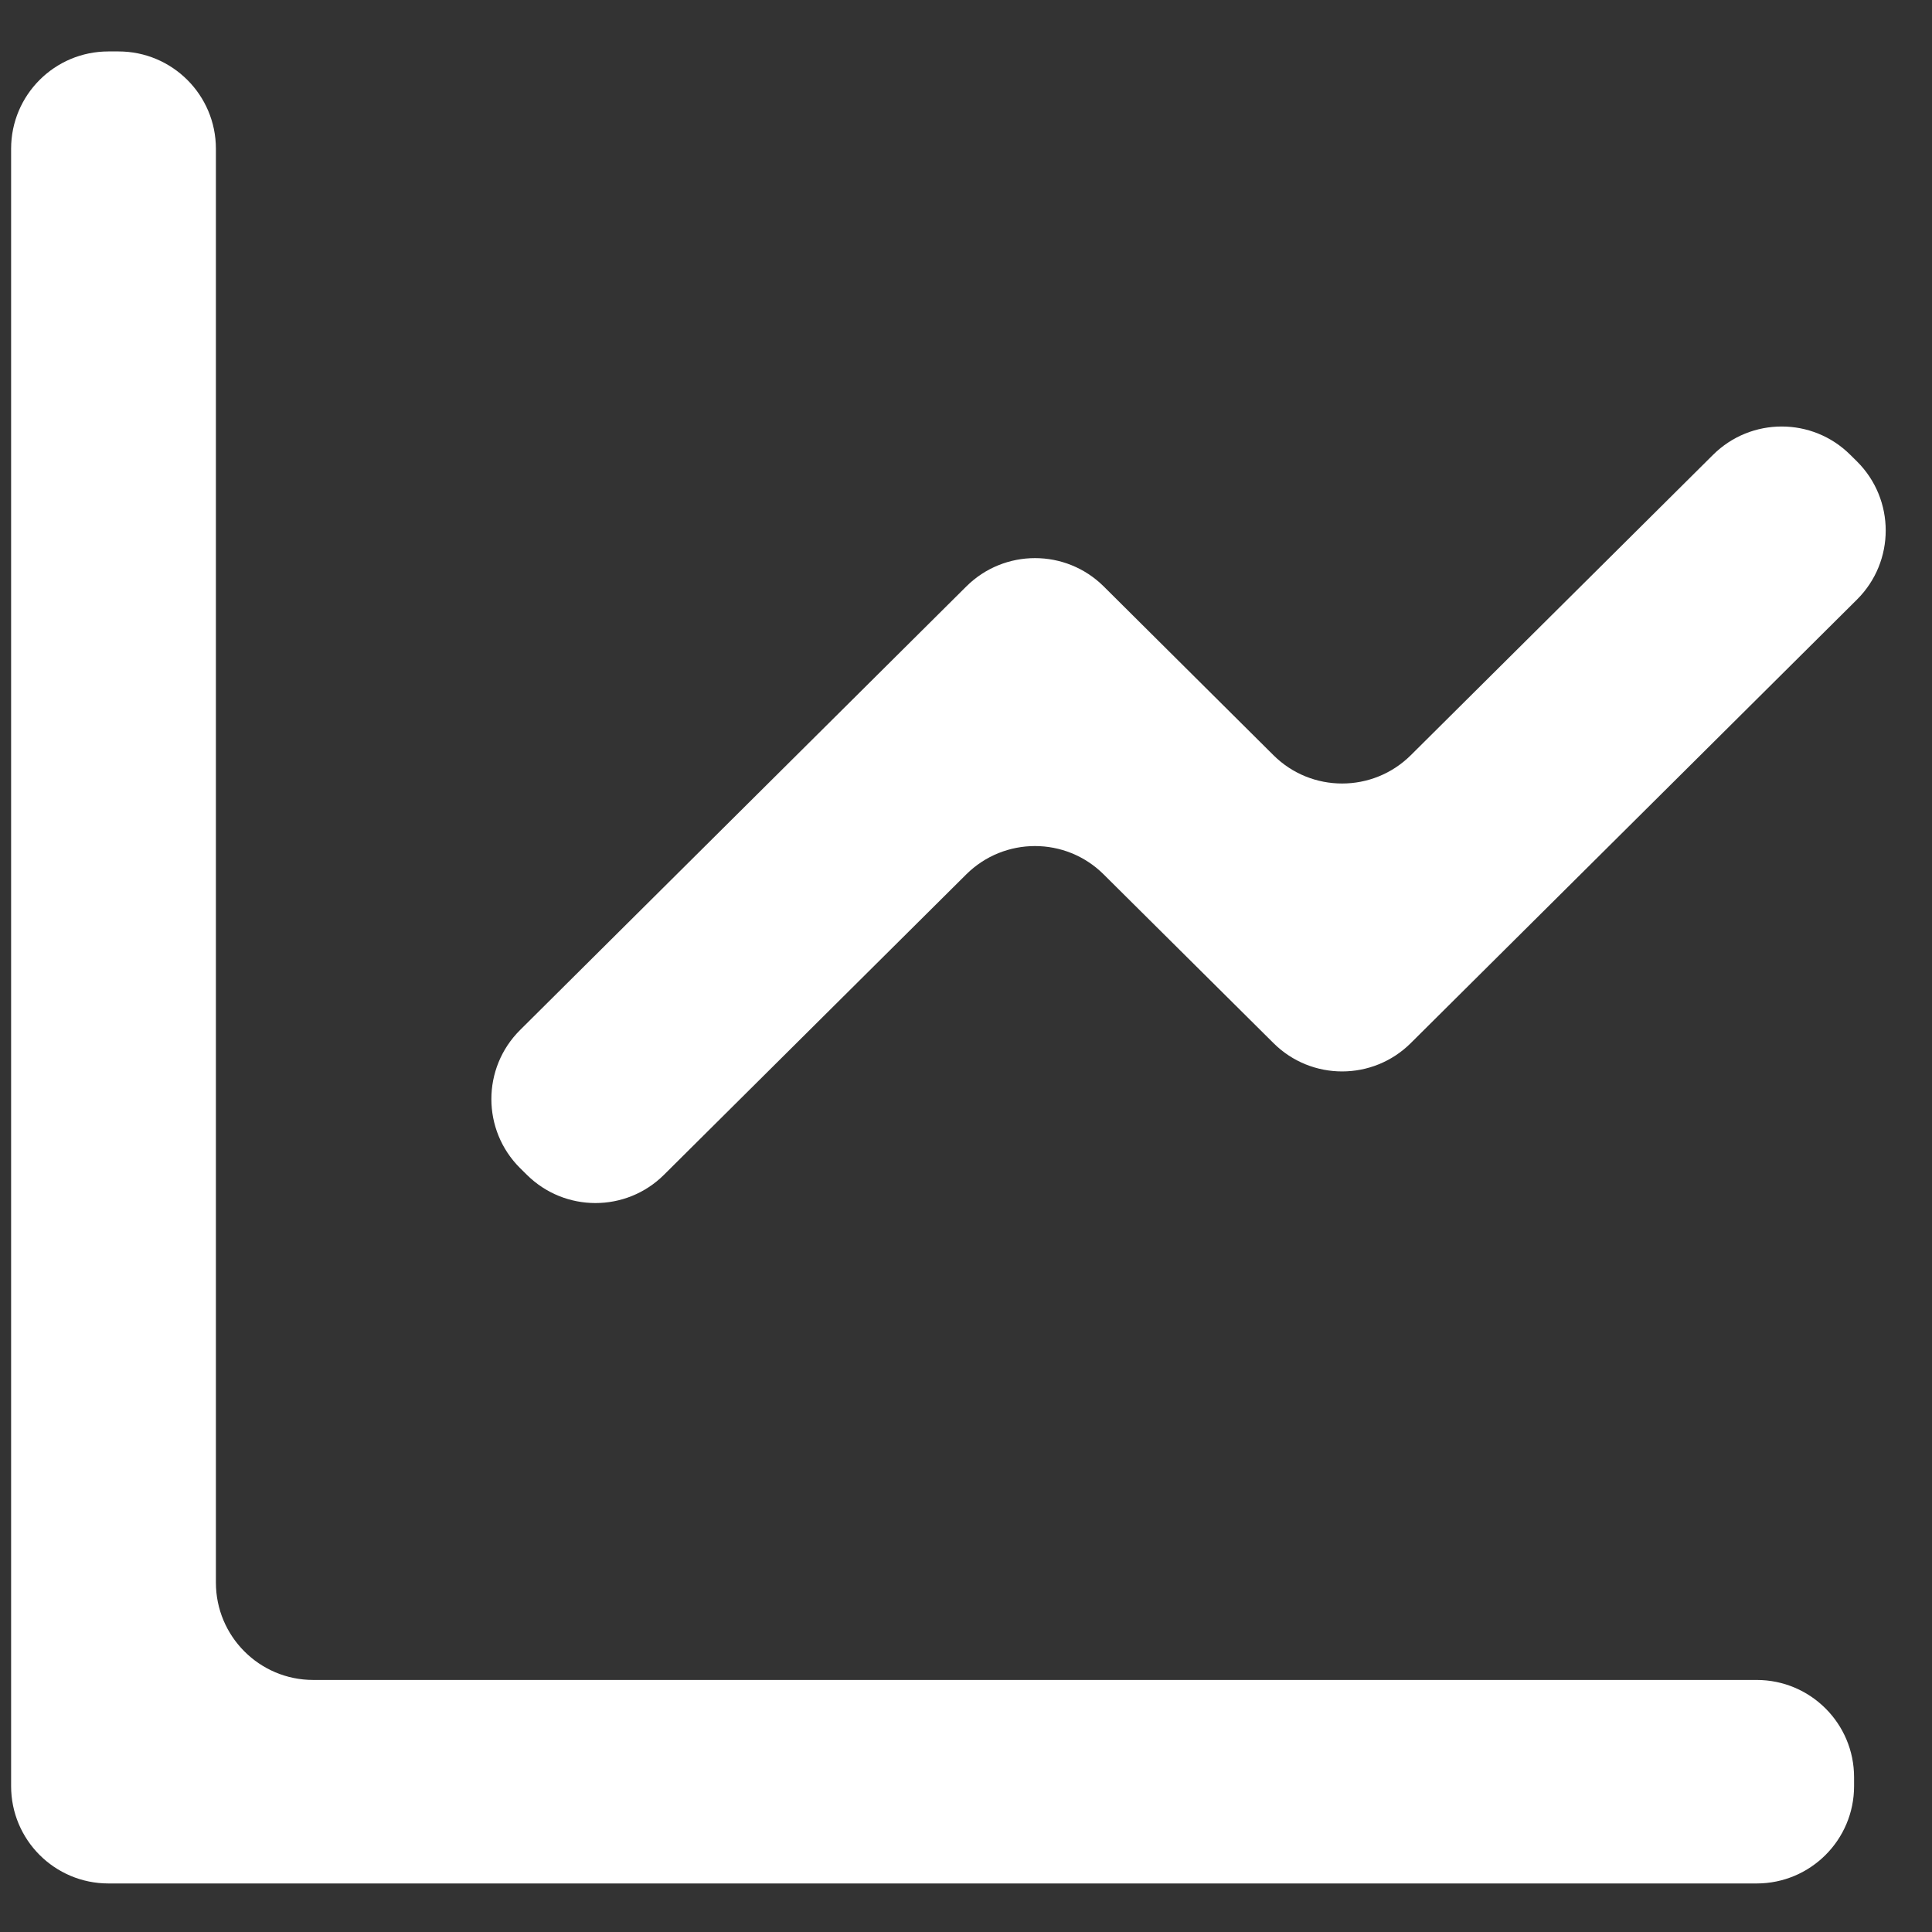 <svg width="24" height="24" viewBox="0 0 24 24" fill="none" xmlns="http://www.w3.org/2000/svg">
<rect x="0" y="0" width="24" height="24" fill="#333333" stroke="none"/>
<path d="M1.472 0.639C2.14 0.639 2.682 1.18 2.682 1.848V19.659C2.682 20.327 3.223 20.869 3.891 20.869H21.822C22.49 20.869 23.032 21.41 23.032 22.078V22.188C23.032 22.856 22.49 23.397 21.822 23.397H1.347C0.679 23.397 0.138 22.856 0.138 22.188V1.848C0.138 1.18 0.679 0.639 1.347 0.639H1.472ZM21.28 5.65C21.752 5.181 22.514 5.181 22.985 5.65L23.068 5.732C23.544 6.205 23.544 6.975 23.068 7.448L17.525 12.958C17.053 13.427 16.291 13.427 15.82 12.958L13.709 10.861C13.238 10.393 12.476 10.393 12.004 10.861L8.249 14.593C7.778 15.062 7.016 15.062 6.544 14.593L6.461 14.511C5.985 14.038 5.985 13.268 6.461 12.795L12.004 7.285C12.476 6.816 13.238 6.816 13.71 7.284L15.82 9.382C16.291 9.85 17.053 9.85 17.525 9.382L21.28 5.65Z" fill="white"/>
</svg>
